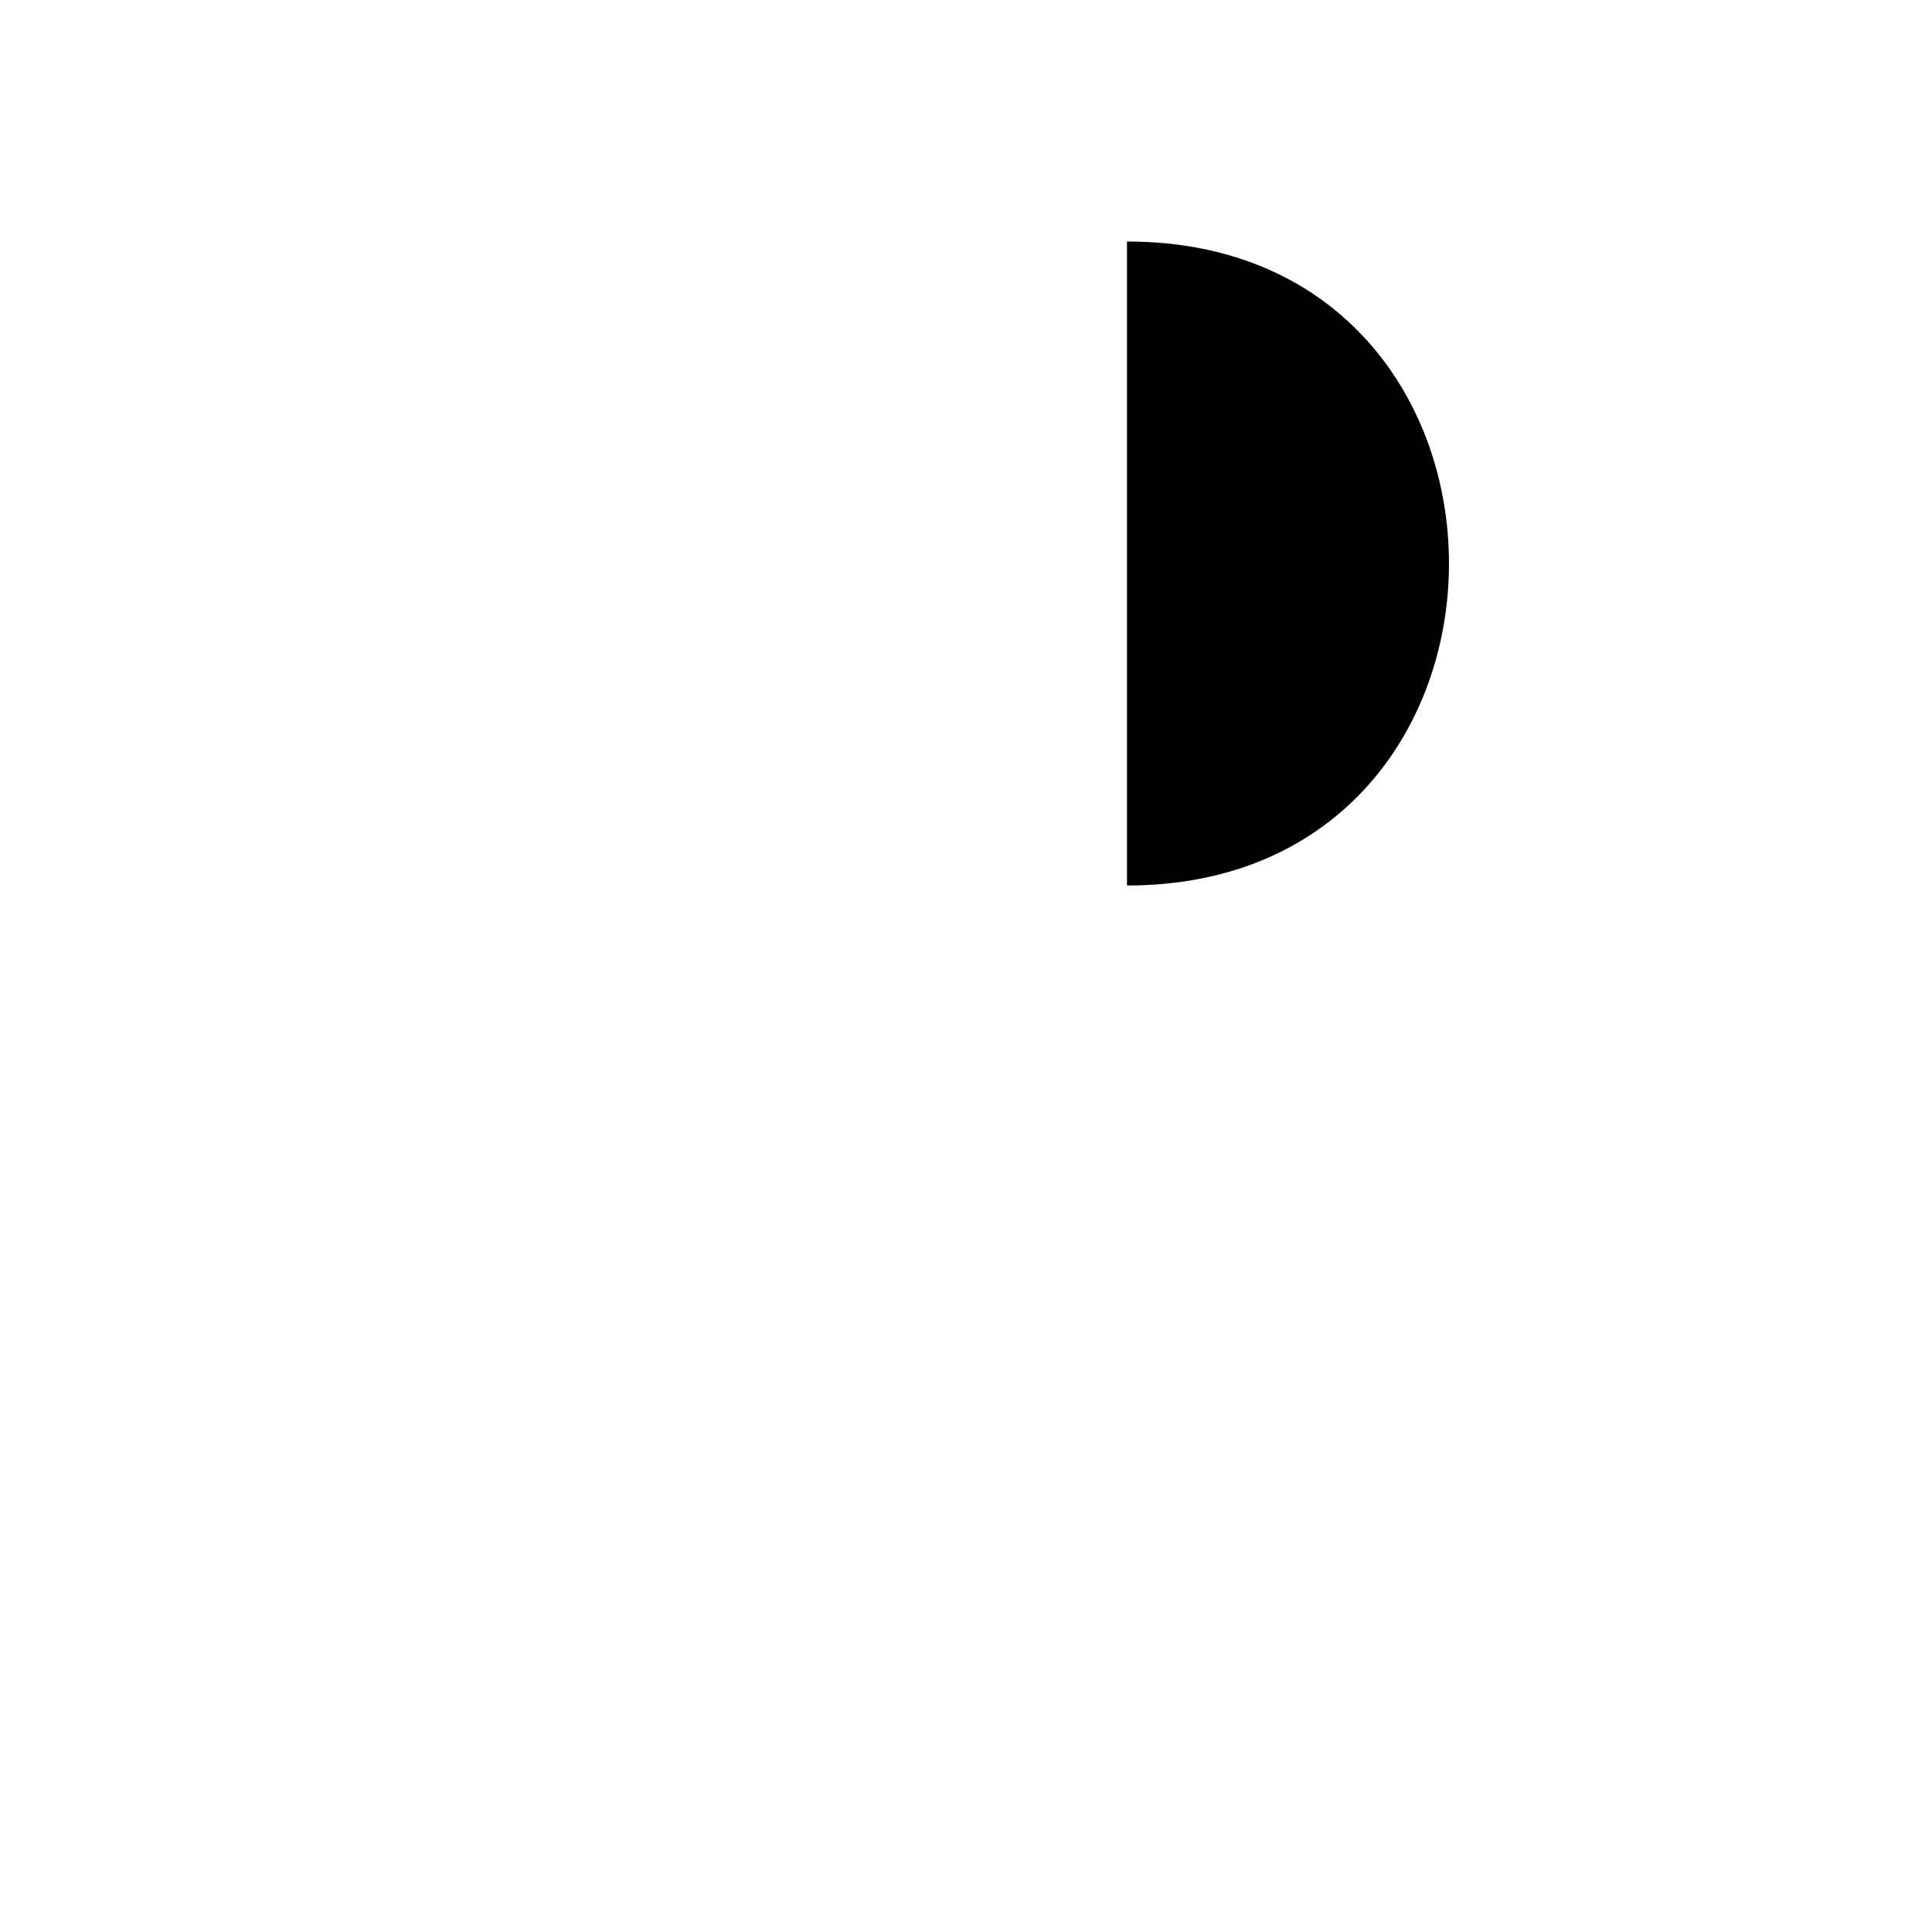 <svg xmlns="http://www.w3.org/2000/svg" width="24" height="24" viewBox="0 0 24 24"><path d="M14 11c5.333 0 5.333-8 0-8"/><path d="M6 11h8"/><path d="M6 15h8"/><path d="M9 21V3"/><path d="M9 3h5"/></svg>